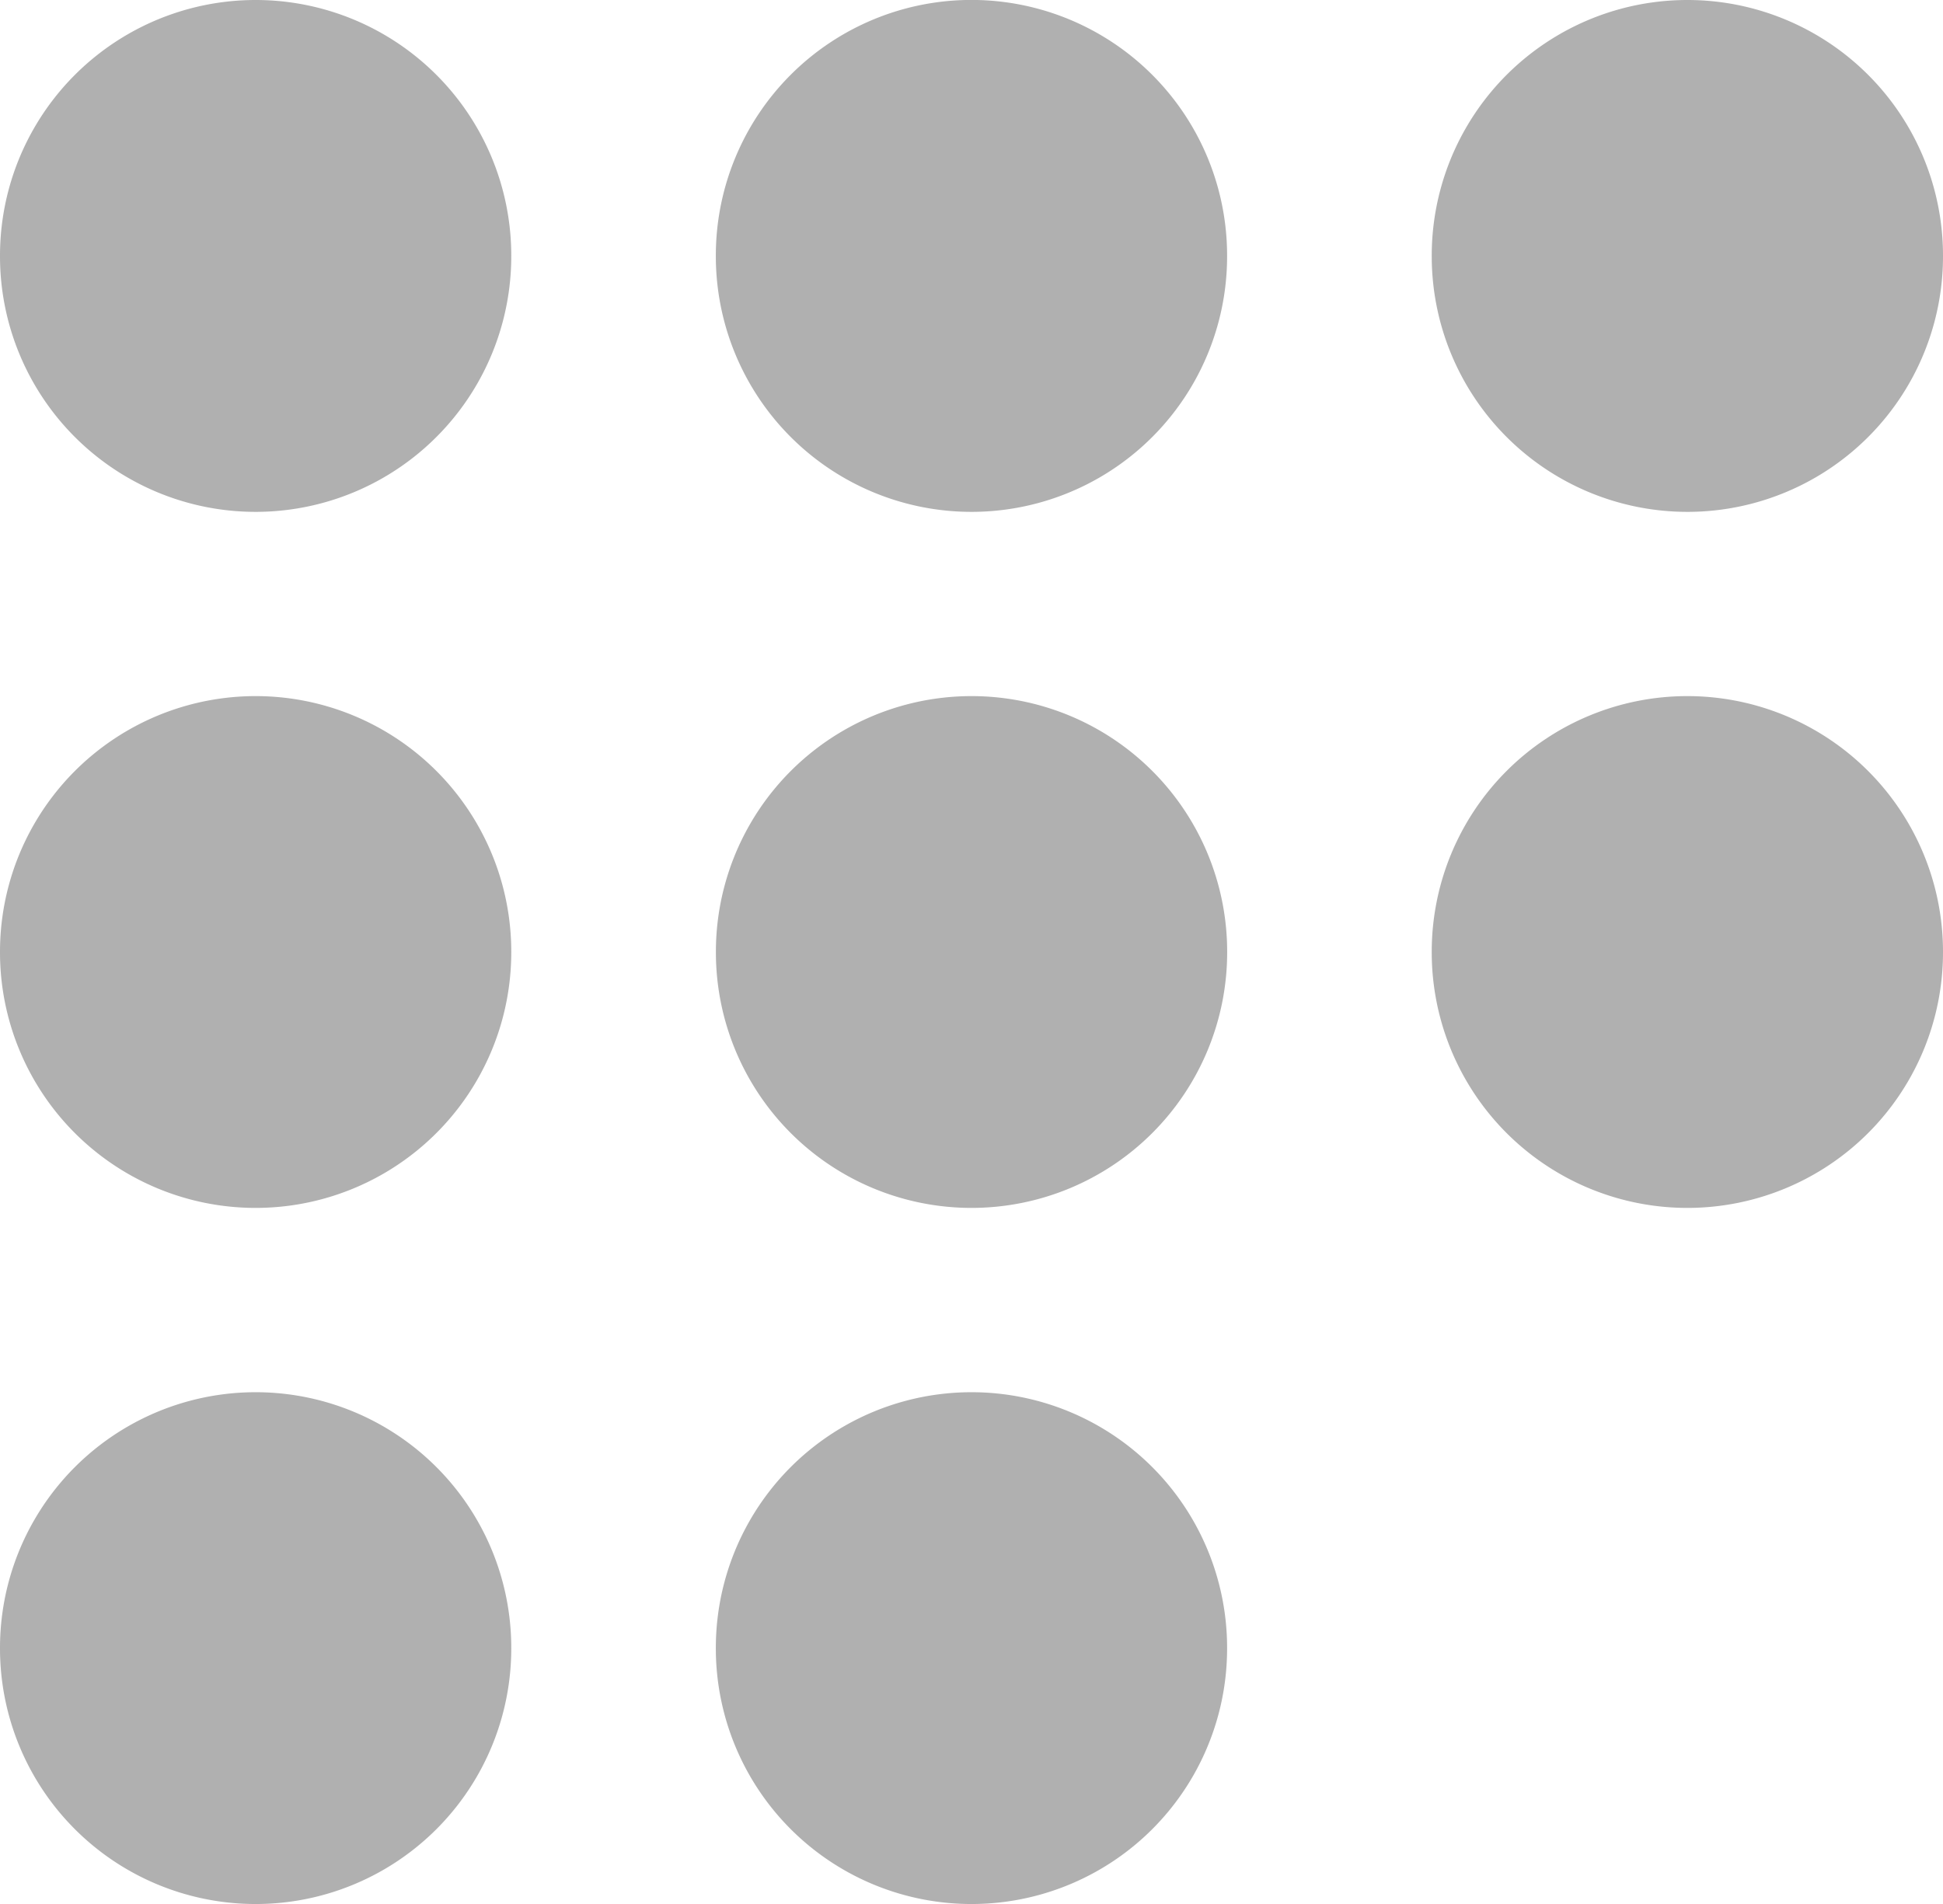 <svg xmlns="http://www.w3.org/2000/svg" width="30.612" height="30" viewBox="0 0 30.612 30">
  <path id="棋谱" d="M187.489,199.085h0a4.027,4.027,0,0,1-4.028-4.027v-.01a4.027,4.027,0,0,1,4.027-4.027h0a4.028,4.028,0,0,1,4.028,4.028v.009A4.027,4.027,0,0,1,187.489,199.085Zm0-10.967h0a4.028,4.028,0,0,1-4.028-4.027v-.01a4.028,4.028,0,0,1,4.028-4.028h0a4.027,4.027,0,0,1,4.027,4.027v.009A4.026,4.026,0,0,1,187.488,188.118ZM176.21,210.053h0a4.028,4.028,0,0,1-4.028-4.027v-.009a4.028,4.028,0,0,1,4.028-4.028h0a4.027,4.027,0,0,1,4.027,4.027v.009A4.026,4.026,0,0,1,176.21,210.053Zm0-10.968h0a4.027,4.027,0,0,1-4.027-4.027v-.009a4.028,4.028,0,0,1,4.028-4.028h0a4.027,4.027,0,0,1,4.027,4.027v.009A4.028,4.028,0,0,1,176.21,199.085Zm0-10.967h0a4.028,4.028,0,0,1-4.028-4.027v-.012a4.027,4.027,0,0,1,4.027-4.027h0a4.028,4.028,0,0,1,4.028,4.028v.007A4.026,4.026,0,0,1,176.21,188.118Zm-11.279,21.935h0a4.027,4.027,0,0,1-4.027-4.027v-.009a4.028,4.028,0,0,1,4.028-4.028h0a4.027,4.027,0,0,1,4.027,4.027v.009A4.026,4.026,0,0,1,164.931,210.053Zm0-10.968h0a4.027,4.027,0,0,1-4.027-4.027v-.009a4.028,4.028,0,0,1,4.028-4.028h0a4.027,4.027,0,0,1,4.027,4.027v.009A4.027,4.027,0,0,1,164.931,199.085Zm0-10.967h0a4.027,4.027,0,0,1-4.027-4.027v-.01a4.028,4.028,0,0,1,4.028-4.028h0a4.027,4.027,0,0,1,4.027,4.027v.009A4.027,4.027,0,0,1,164.931,188.118Z" transform="translate(-160.904 -180.053)" fill="#b0b0b0"/>
</svg>
